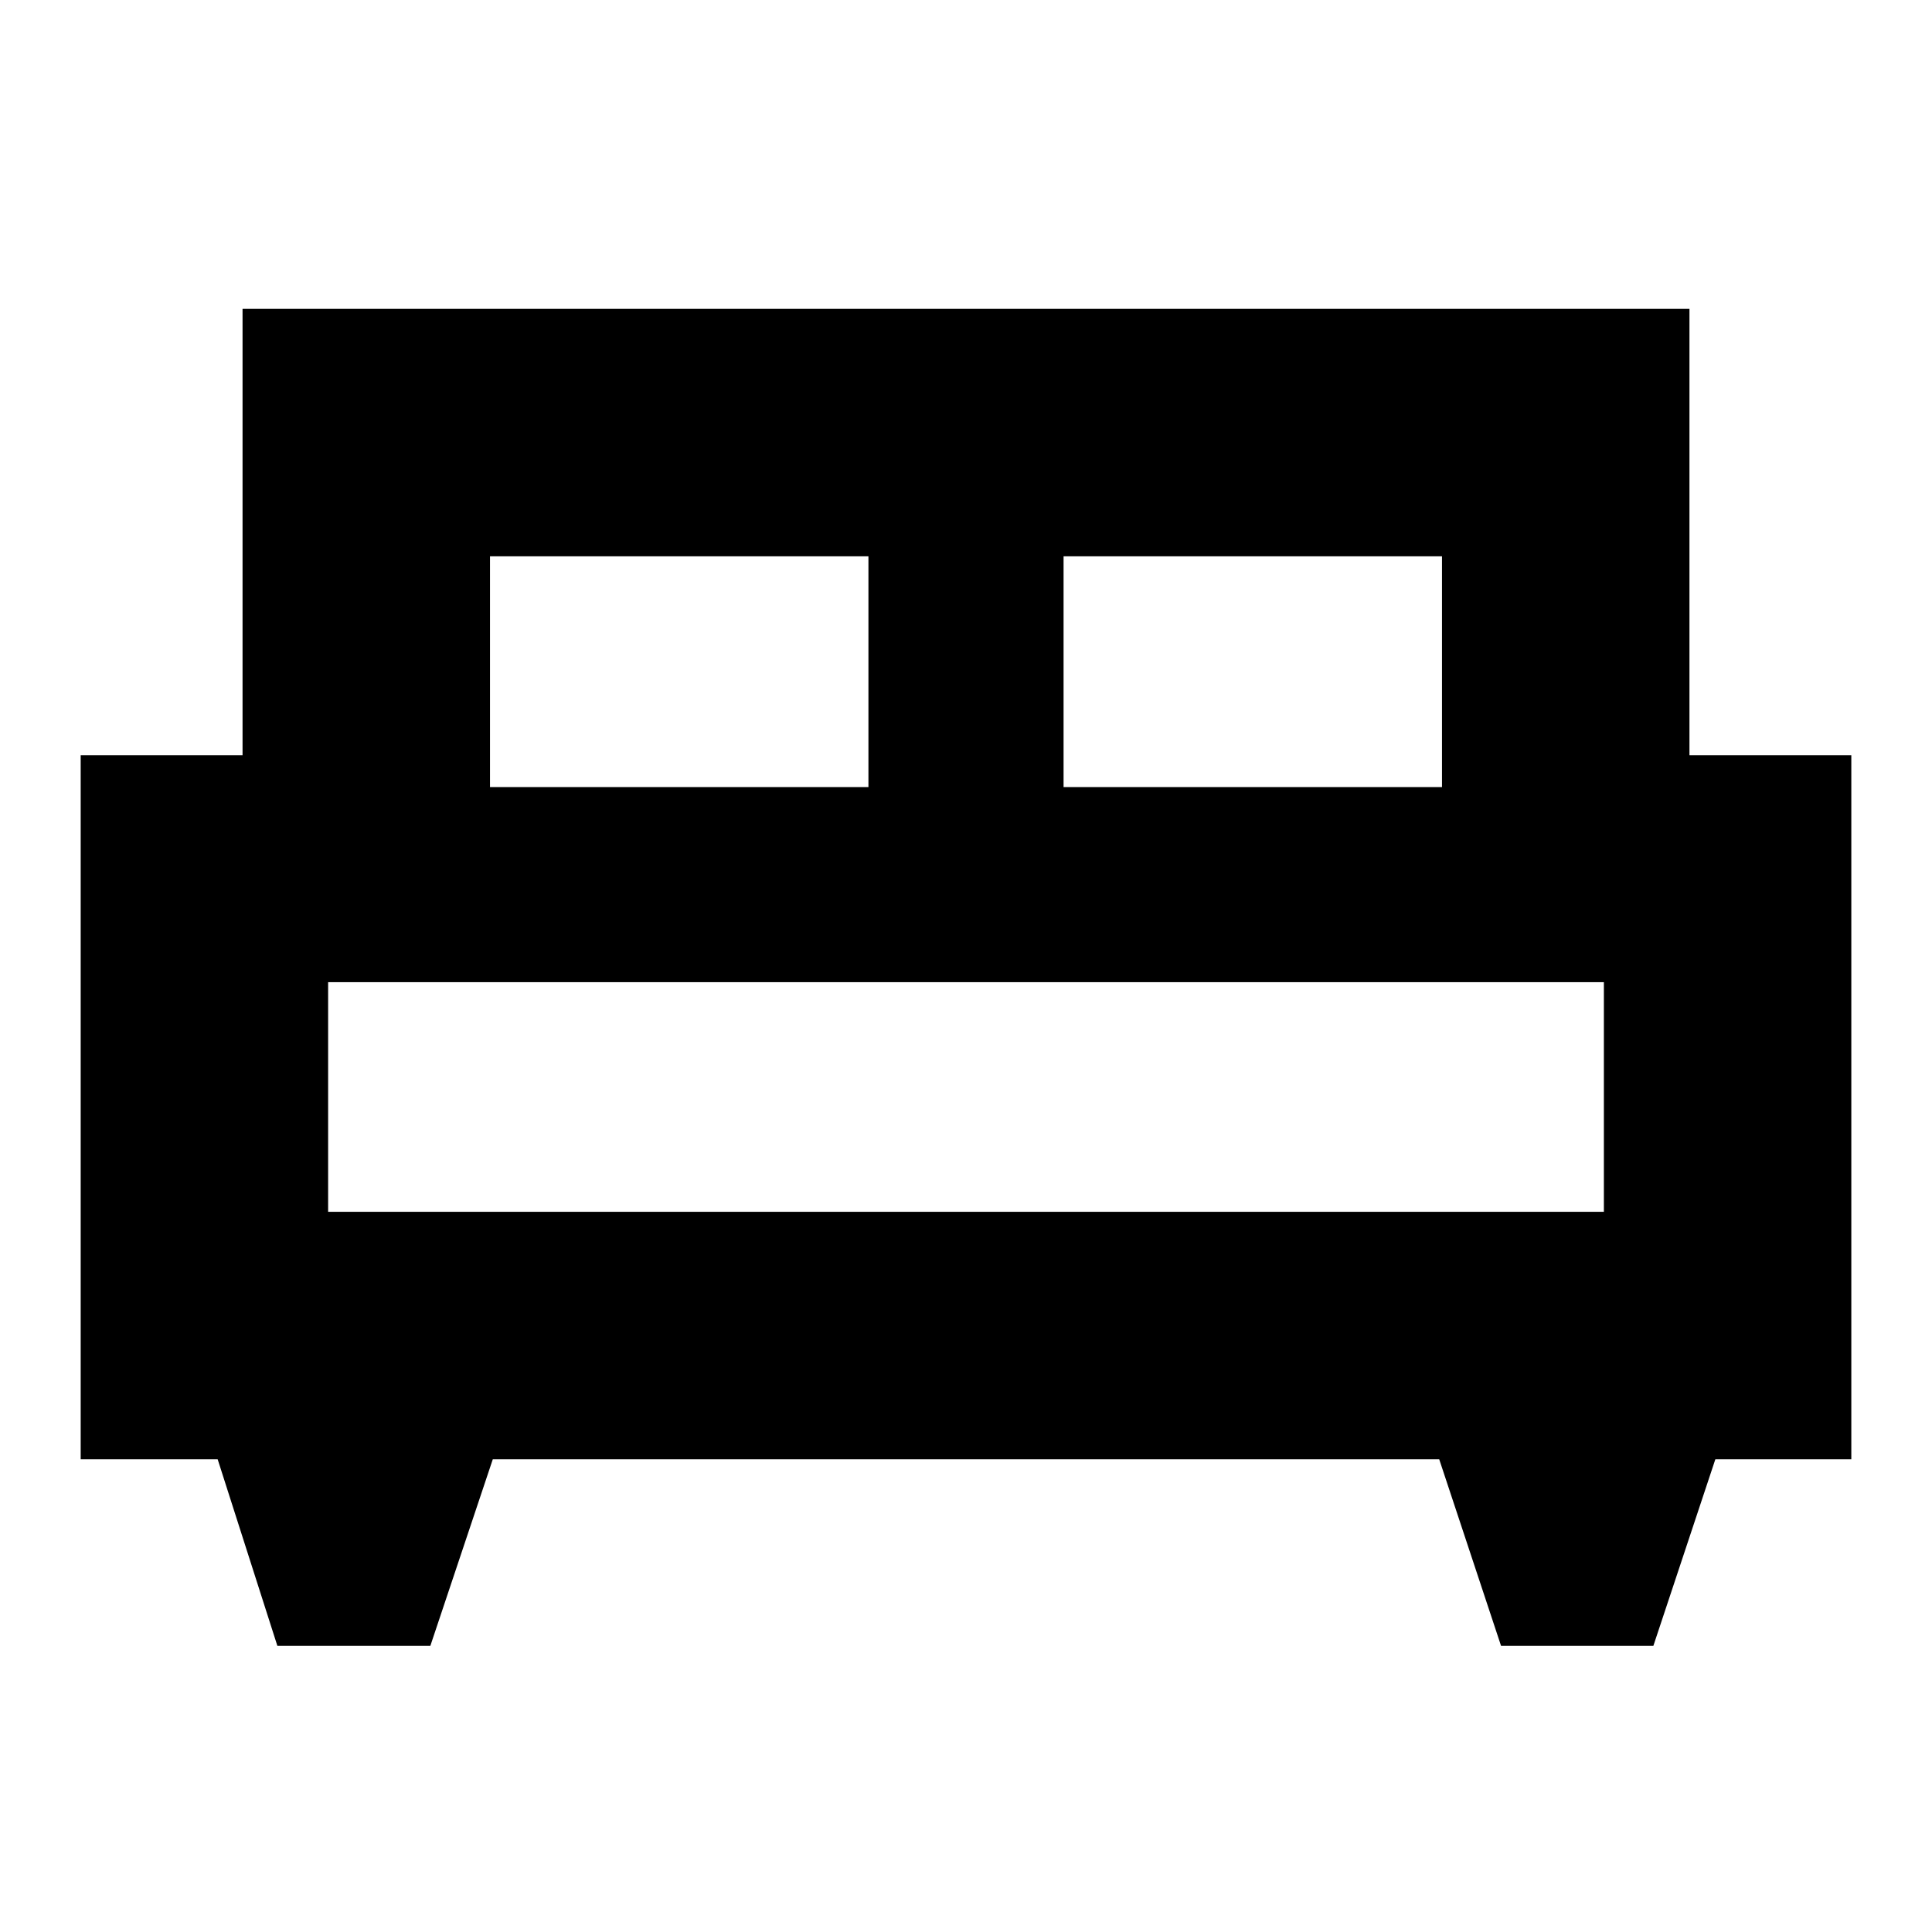 <svg xmlns="http://www.w3.org/2000/svg" height="24" viewBox="0 -960 960 960" width="24"><path d="M213.83-142.17h-76l-29.68-92.74H40.09v-349.83h80.43v-221.78h718.96v221.78h80.43v349.83h-67.56l-30.81 92.74h-75.67l-30.74-92.74H244.87l-31.04 92.74Zm314.65-426.74h188.04v-114.65H528.48v114.65Zm-285 0h188.04v-114.65H243.48v114.65Zm-80.44 211.04h633.92v-114.09H163.04v114.09Zm633.92 0H163.04h633.92Z"/></svg>